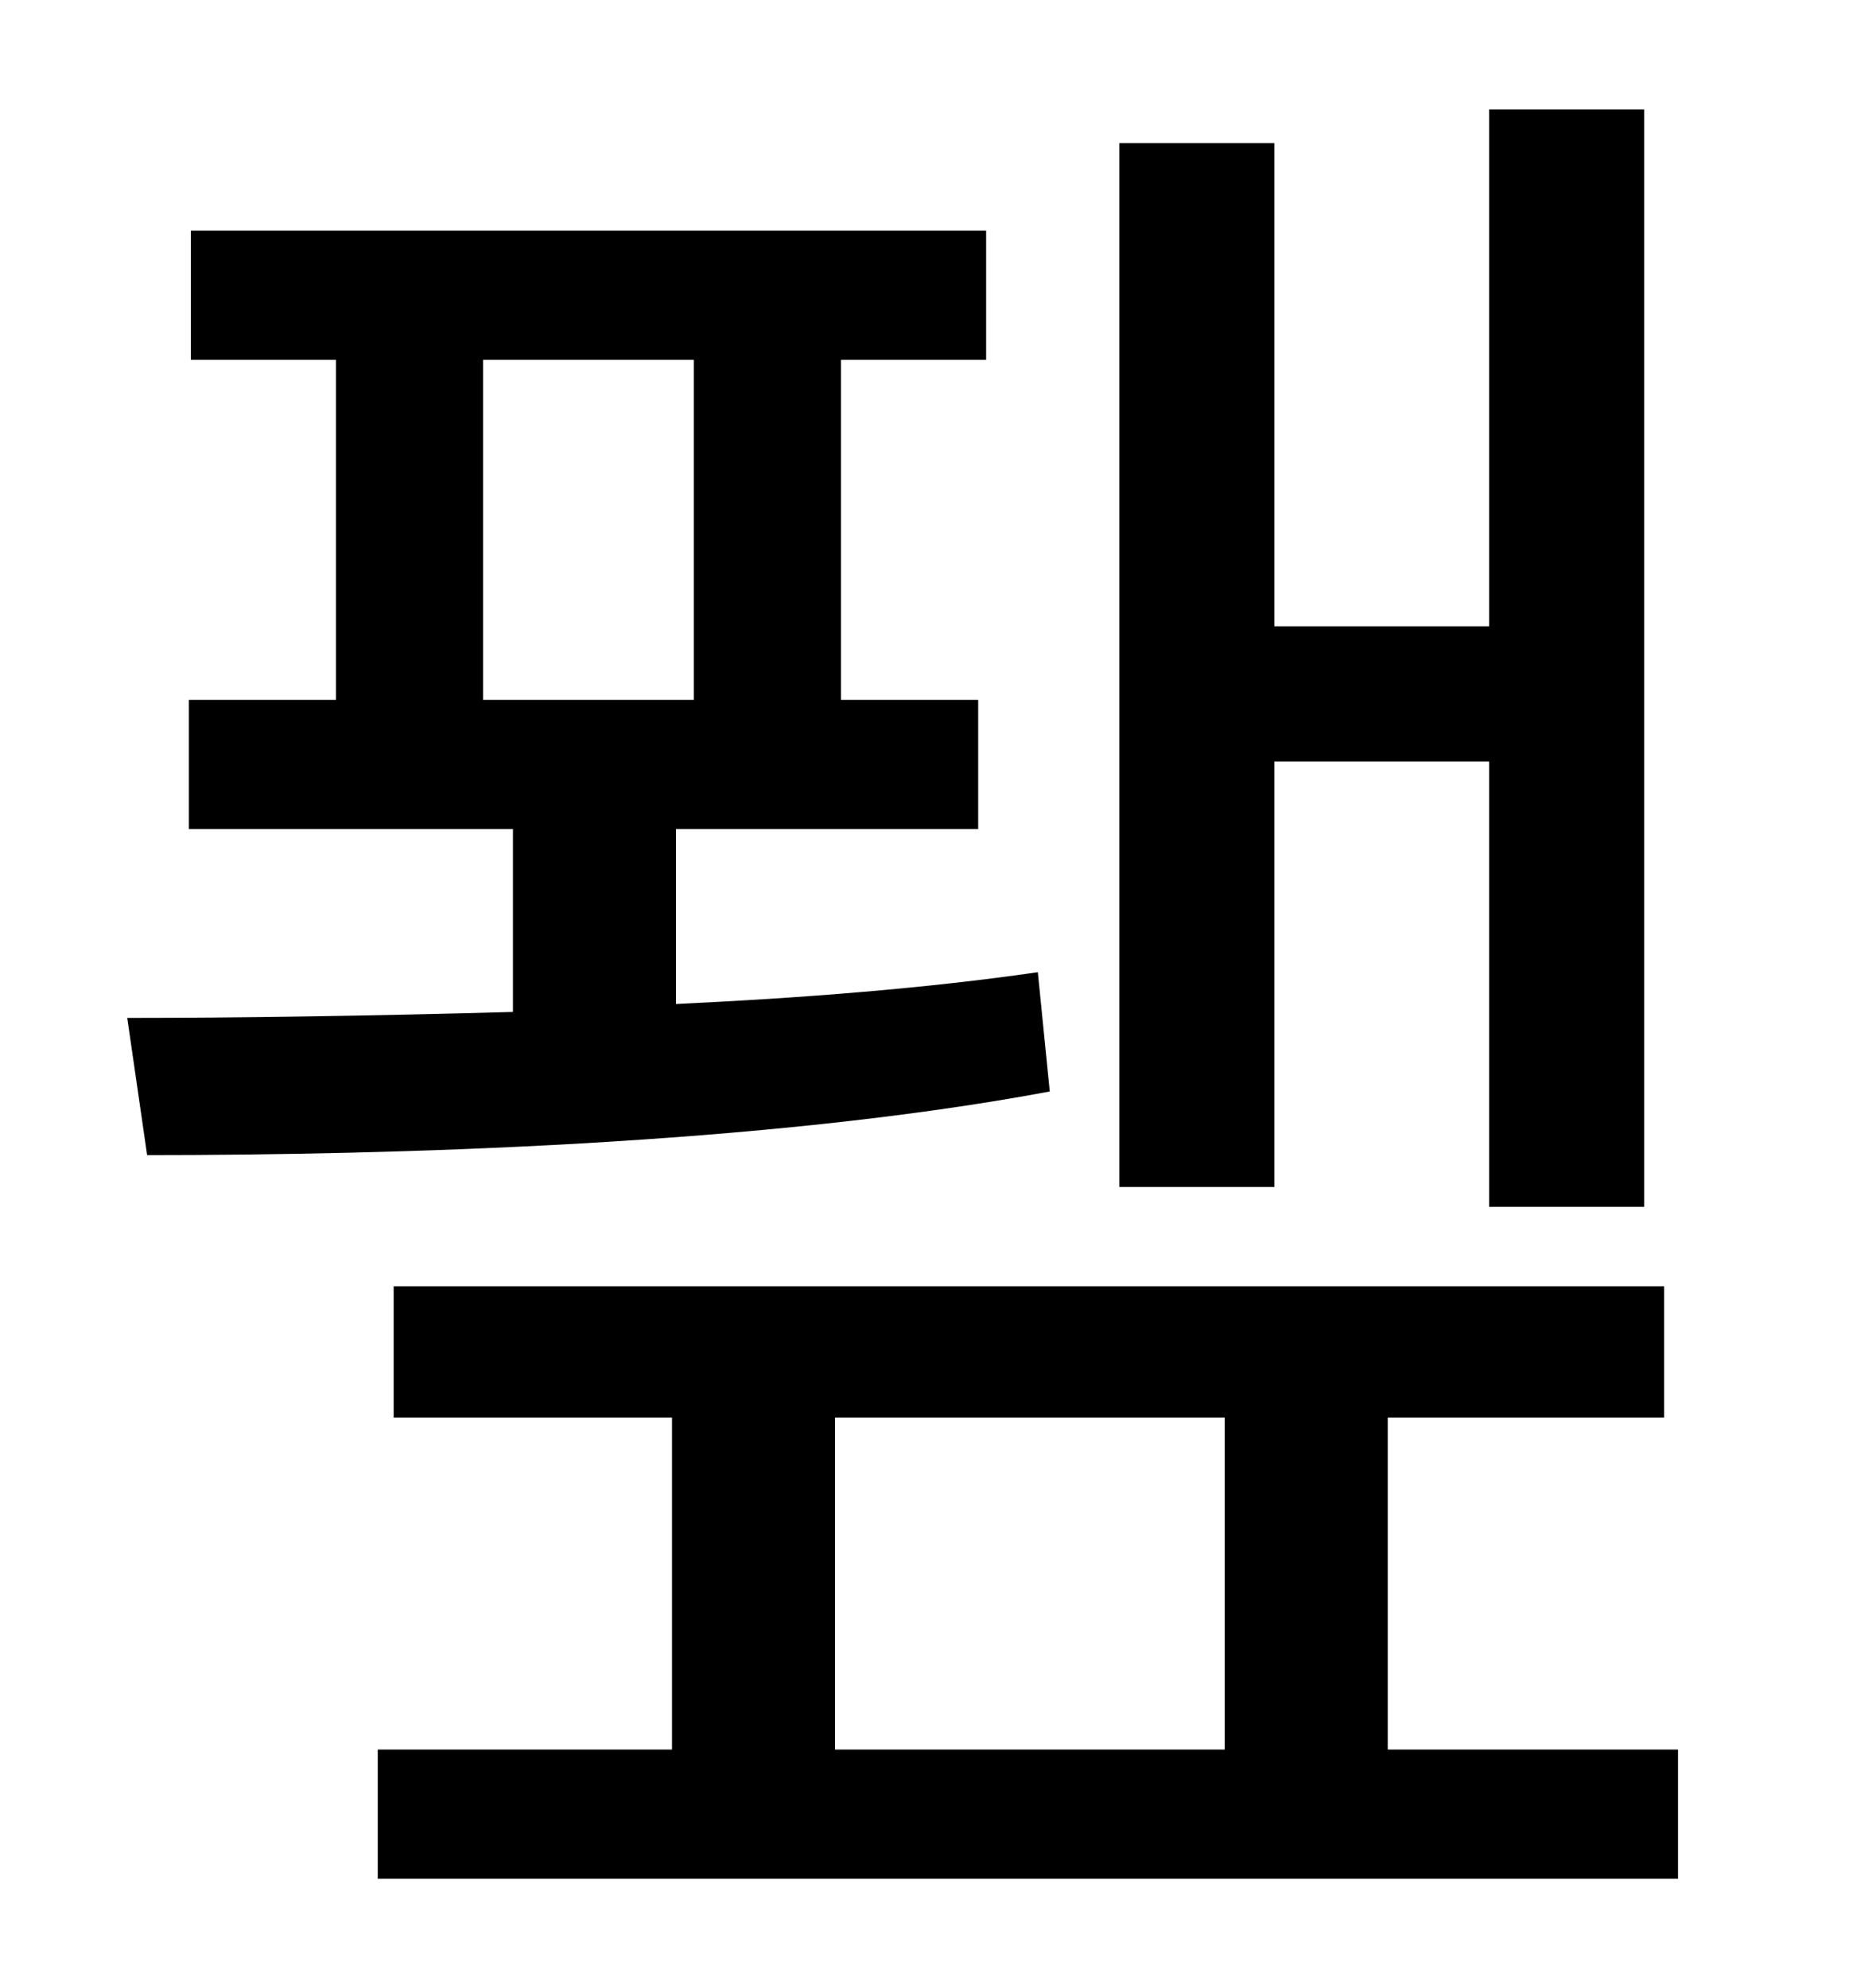 <?xml version="1.0" standalone="no"?>
<!DOCTYPE svg PUBLIC "-//W3C//DTD SVG 1.1//EN" "http://www.w3.org/Graphics/SVG/1.1/DTD/svg11.dtd" >
<svg xmlns="http://www.w3.org/2000/svg" xmlns:xlink="http://www.w3.org/1999/xlink" version="1.1" viewBox="-10 0 930 1000">
   <path fill="currentColor"
d="M631 383v214h-78v-525h78v243h108v-260h78v552h-78v-224h-108zM233 181v171h106v-171h-106zM512 489l6 60c-144 27 -333 32 -454 32l-10 -69c54 0 122 -1 194 -3v-92h-163v-65h74v-171h-73v-65h400v65h-73v171h69v65h-152v88c64 -3 127 -8 182 -16zM410 713v167h196v-167
h-196zM688 880h146v65h-654v-65h148v-167h-140v-66h639v66h-139v167z" />
</svg>
